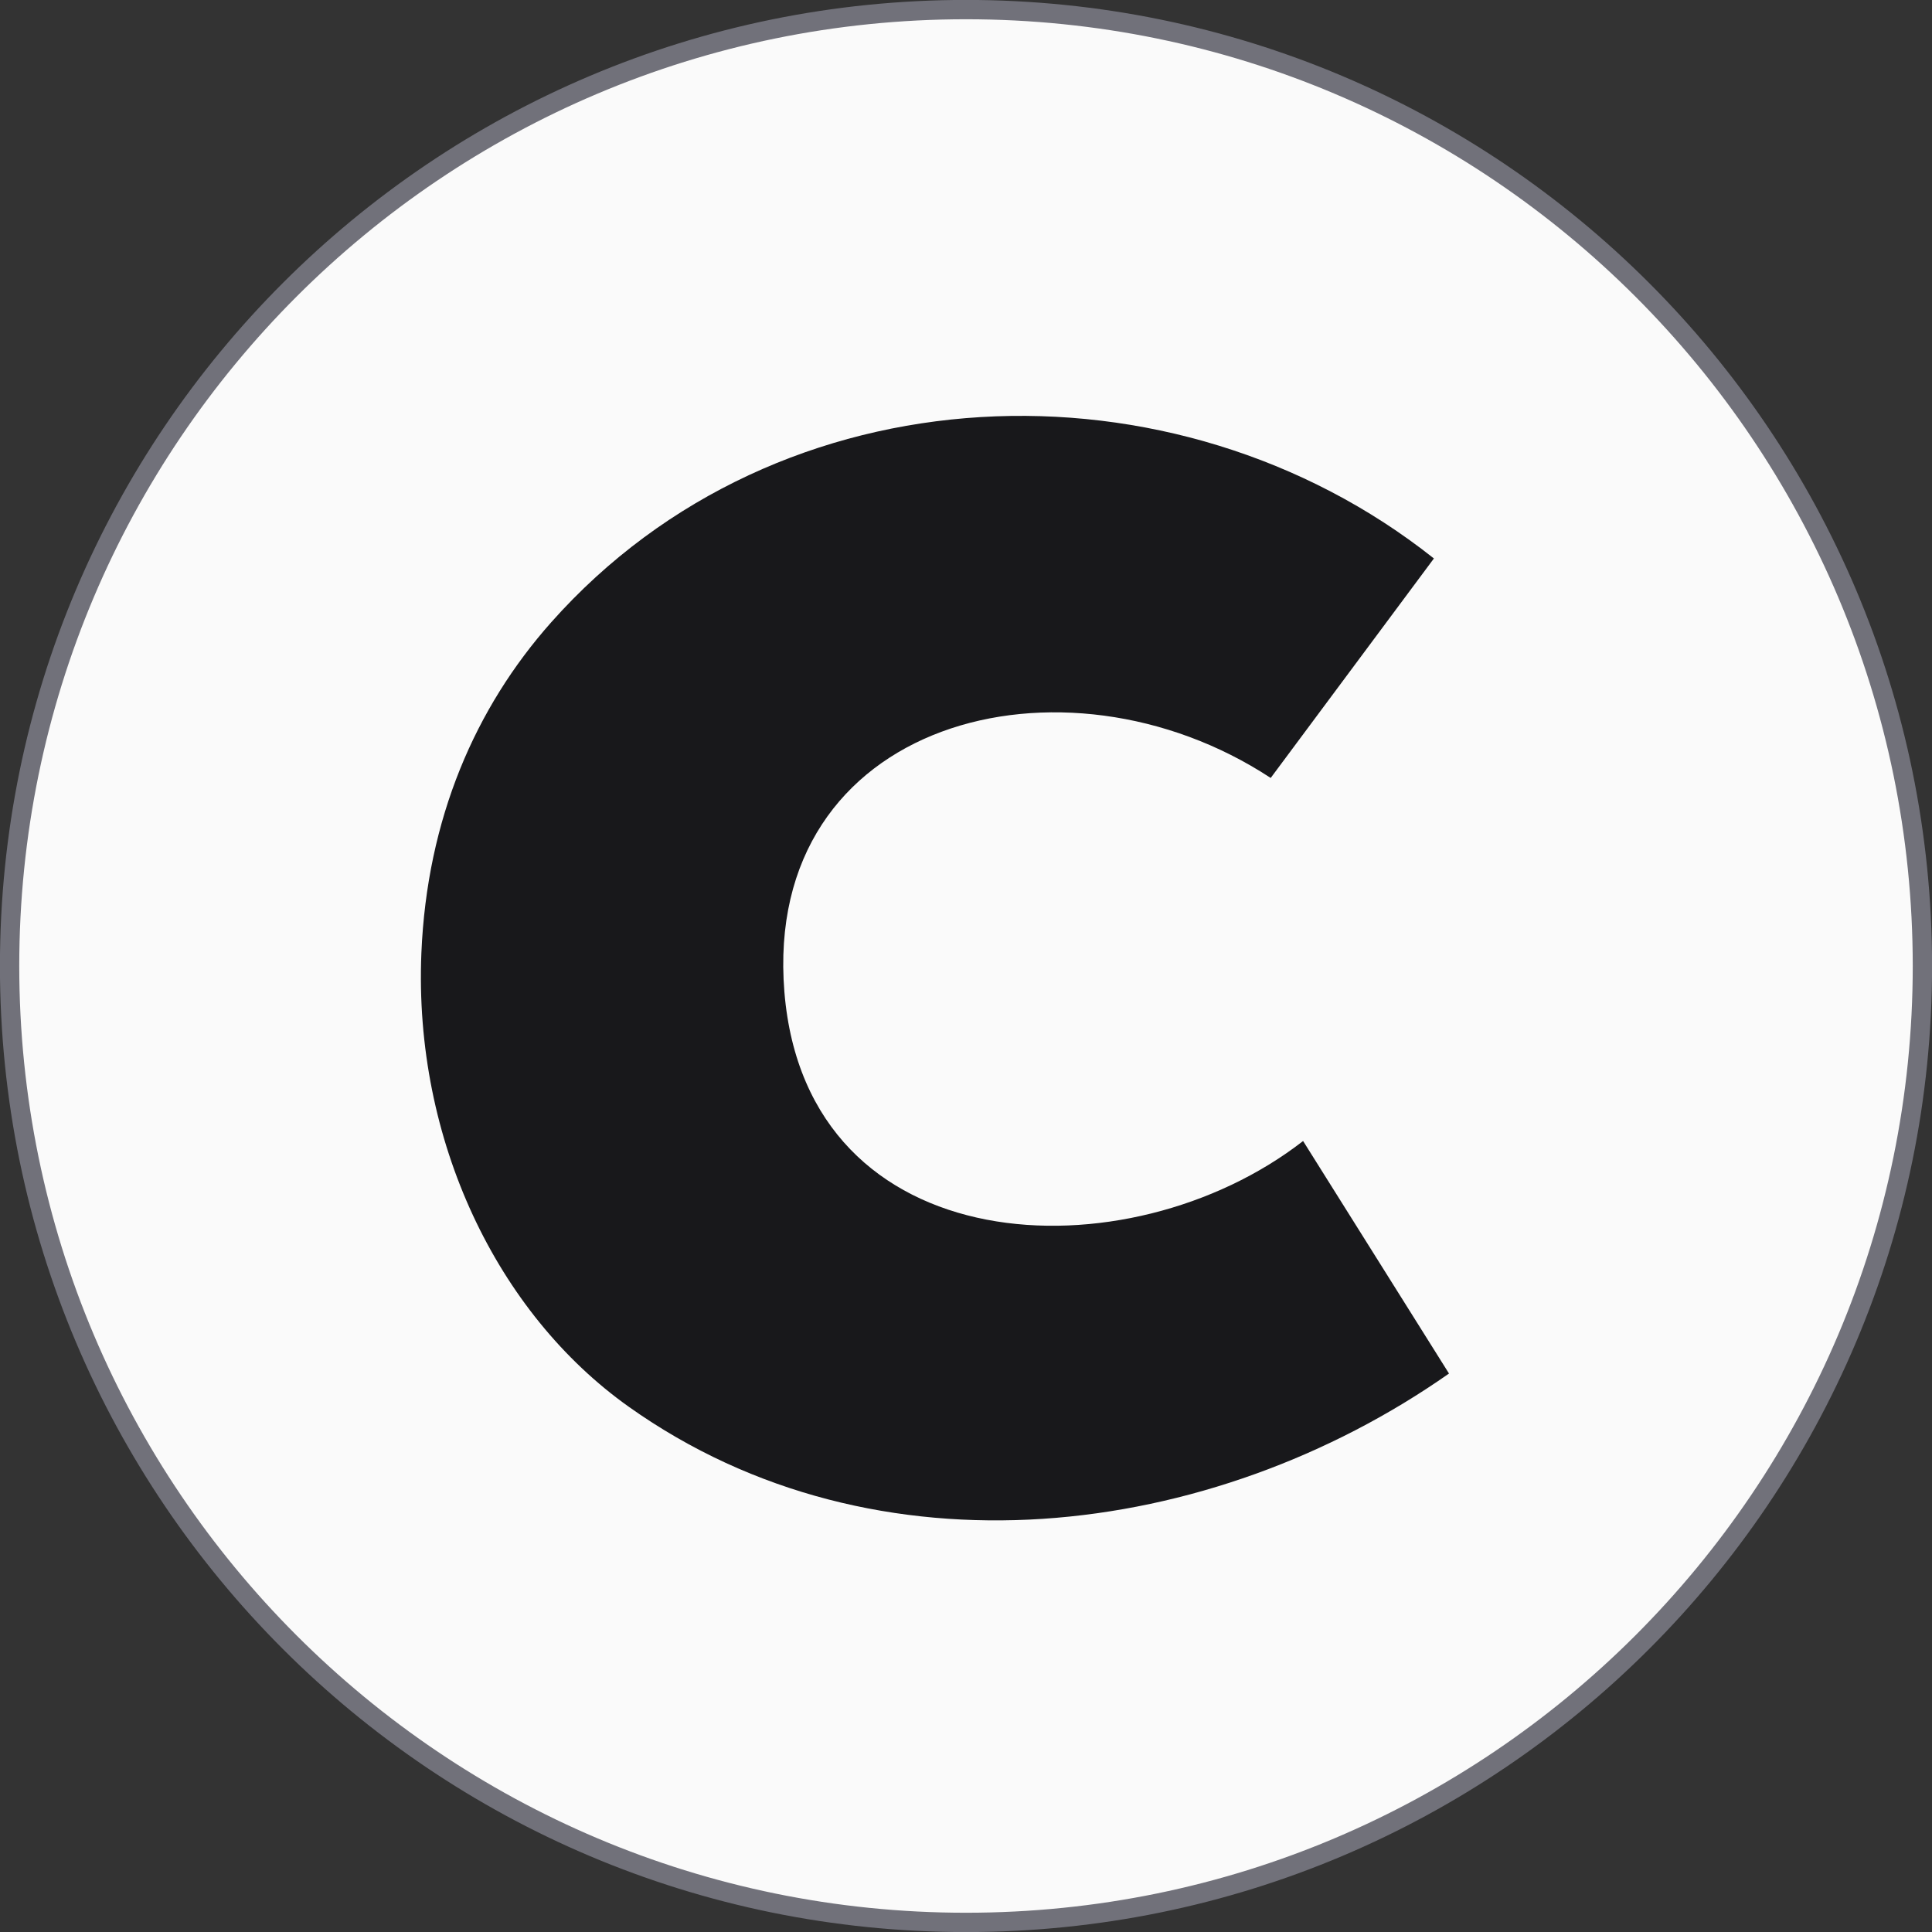<?xml version="1.0" encoding="UTF-8"?>
<svg xmlns="http://www.w3.org/2000/svg" xmlns:xlink="http://www.w3.org/1999/xlink" width="48" height="48" viewBox="0 0 48 48" version="1.1">
<rect x="0" y="0" width="48" height="48" fill="#333333" stroke="none"/>
<g id="surface1">
<path style="fill-rule:nonzero;fill:rgb(98.039%,98.039%,98.039%);fill-opacity:1;stroke-width:2;stroke-linecap:butt;stroke-linejoin:miter;stroke:rgb(44.314%,44.314%,47.843%);stroke-opacity:1;stroke-miterlimit:4;" d="M 199.007 100 C 199.007 154.671 154.671 199.007 100 199.007 C 45.329 199.007 0.993 154.671 0.993 100 C 0.993 45.329 45.329 0.993 100 0.993 C 154.671 0.993 199.007 45.329 199.007 100 Z M 199.007 100 " transform="matrix(0.24,0,0,0.24,0,0)"/>
<path style=" stroke:none;fill-rule:nonzero;fill:rgb(9.412%,9.412%,10.588%);fill-opacity:1;" d="M 31.57 19.328 L 35.625 13.875 C 29.188 8.766 19.352 9.086 13.691 15.465 C 11.816 17.578 10.609 20.332 10.469 23.68 C 10.277 28.332 12.355 32.633 15.625 34.953 C 21.789 39.328 30.086 38.273 36 34.125 L 32.375 28.348 C 28.027 31.73 20.043 31.41 19.488 24.645 C 18.938 17.879 26.418 15.945 31.57 19.328 Z M 31.57 19.328 "/>
</g>
</svg>
